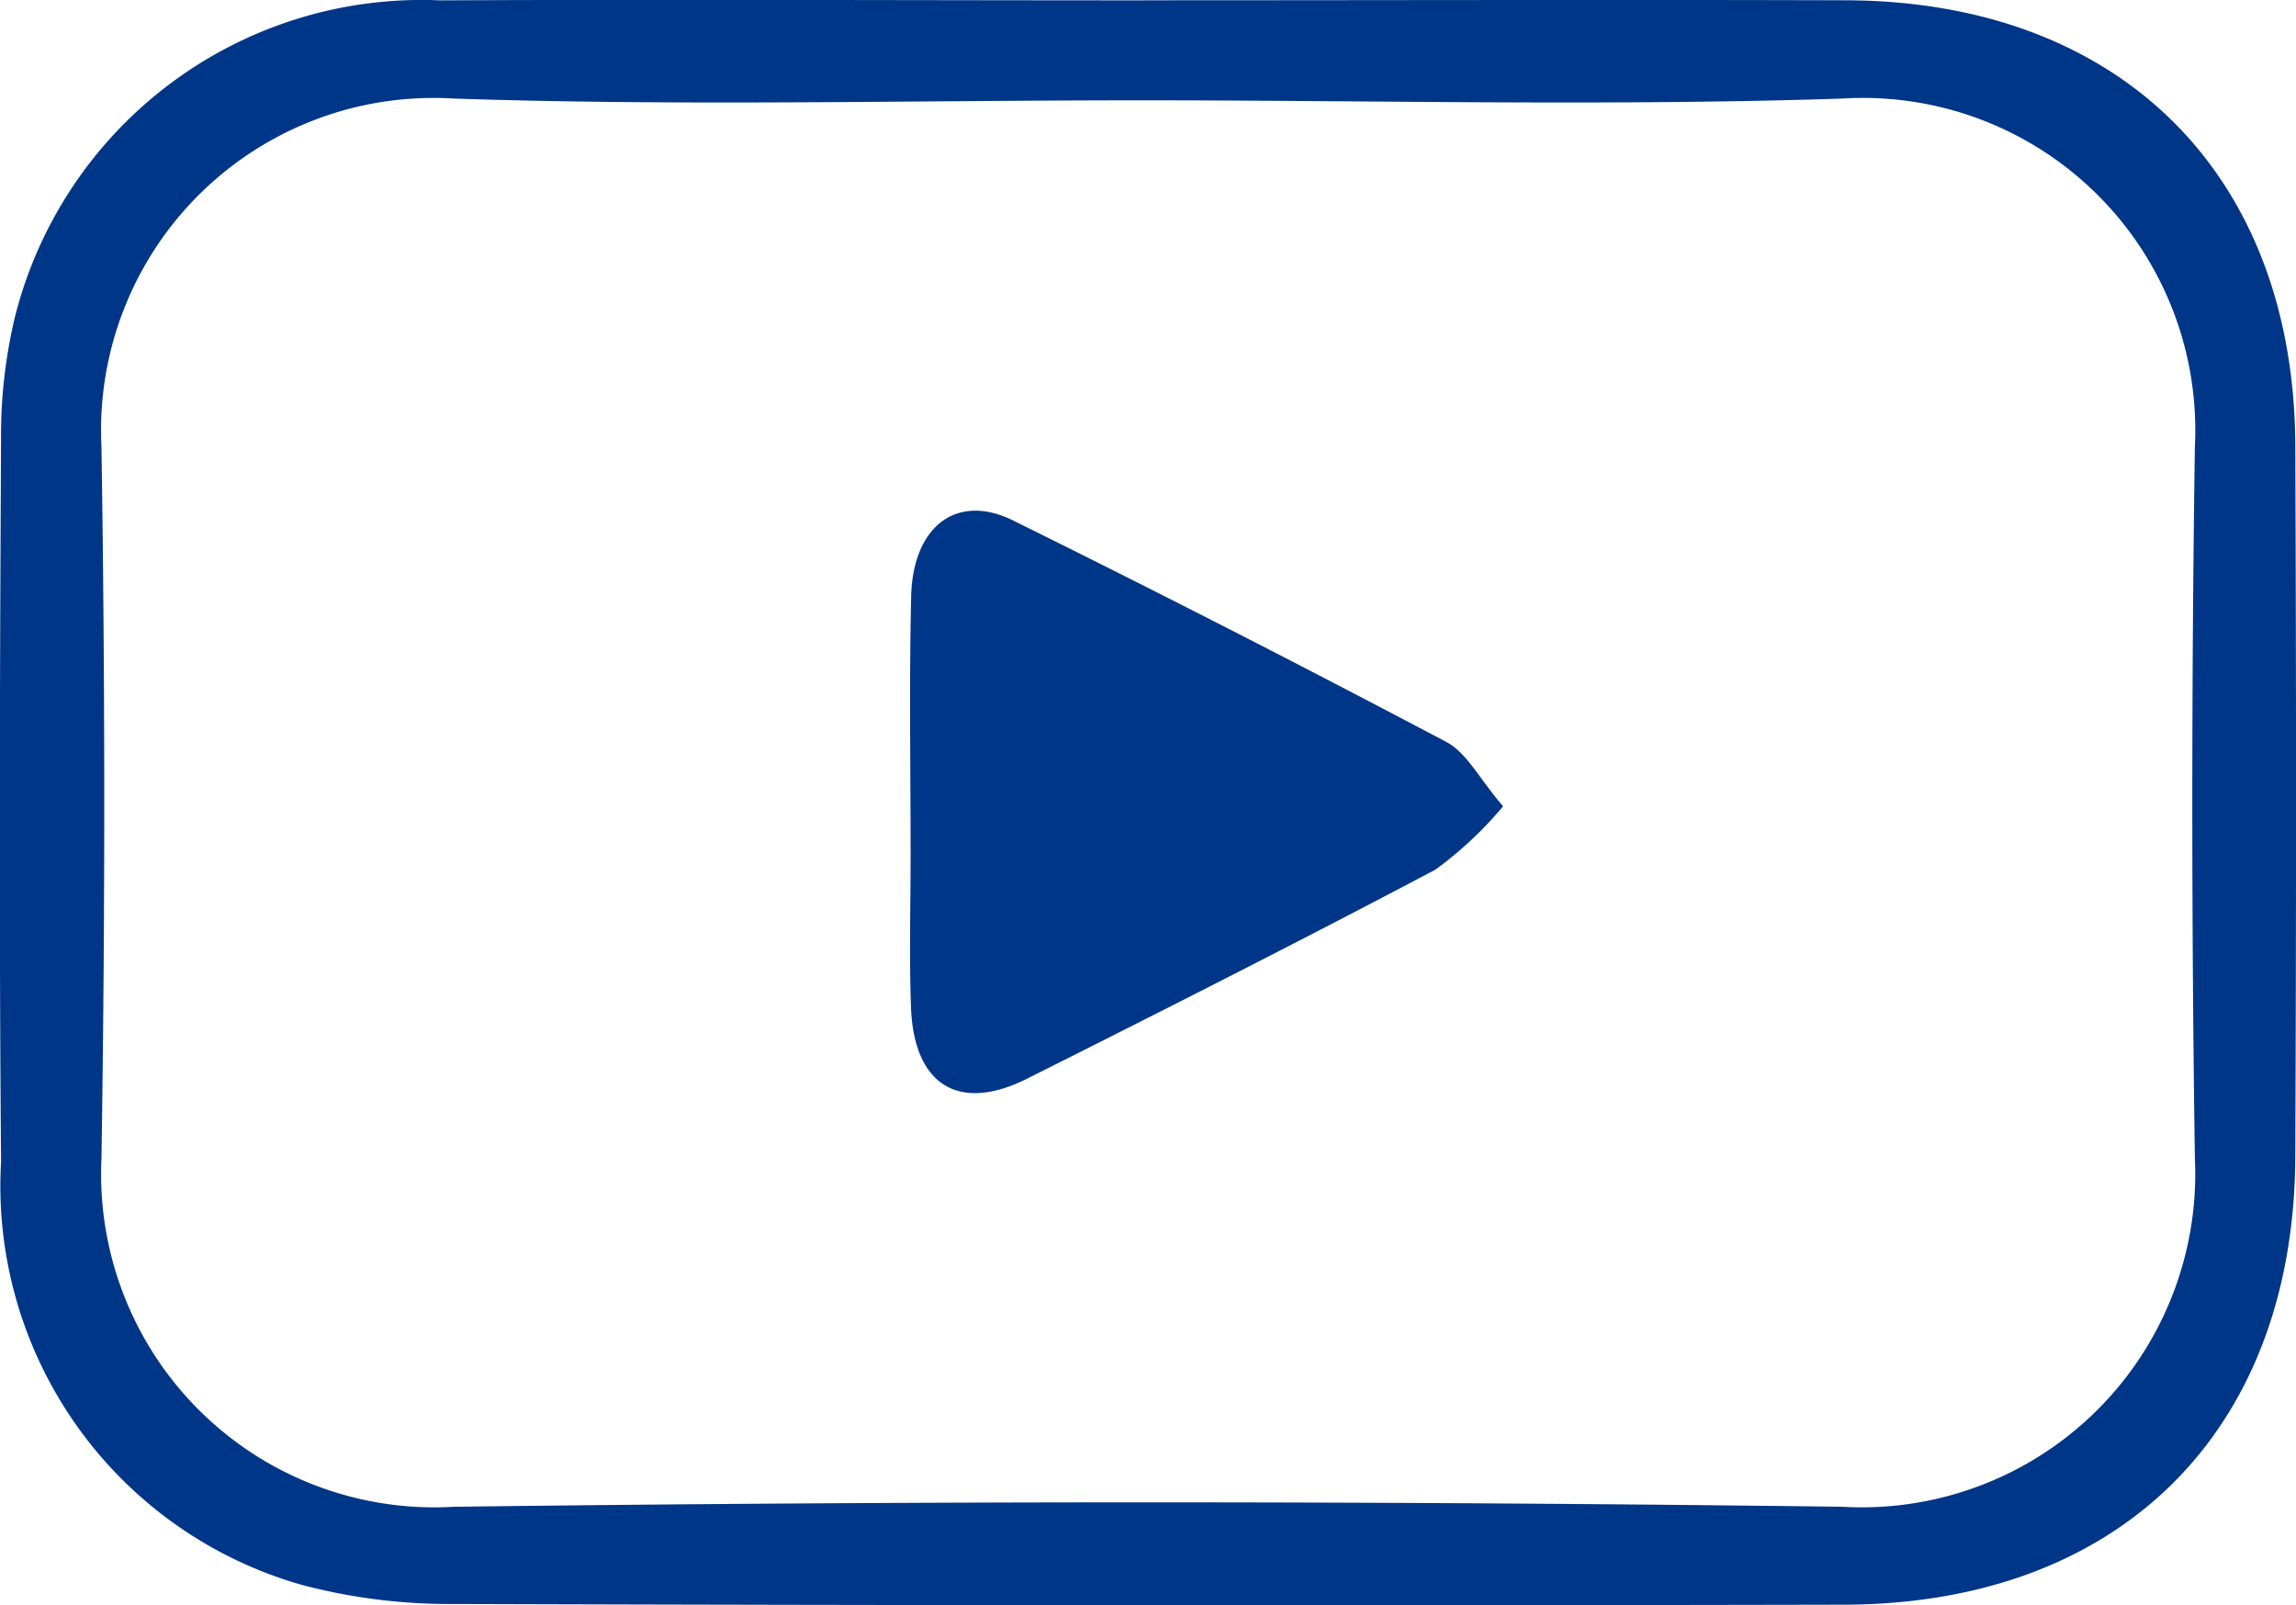 <svg xmlns="http://www.w3.org/2000/svg" width="32.652" height="22.835" viewBox="0 0 32.652 22.835"><defs><style>.a{fill:#003687;}</style></defs><path class="a" d="M1018.108,7597.42c-3.346,0-6.691-.015-10.037,0a5.963,5.963,0,0,0-6.037,4.493,7.229,7.229,0,0,0-.2,1.749c-.018,3.427-.028,6.854,0,10.282a5.9,5.9,0,0,0,4.28,6.016,8.232,8.232,0,0,0,2.155.271q9.875.031,19.752.01c3.94,0,6.423-2.462,6.44-6.372q.021-5.06,0-10.12c-.017-3.861-2.5-6.319-6.393-6.33-3.32-.01-6.638,0-9.958,0m-.046,1.423c3.318,0,6.639.084,9.953-.025a4.727,4.727,0,0,1,5.016,4.955q-.073,5.057,0,10.119a4.742,4.742,0,0,1-5.011,4.957q-9.871-.126-19.745,0a4.739,4.739,0,0,1-5.015-4.953q.079-5.061,0-10.119a4.728,4.728,0,0,1,5.011-4.959c3.26.109,6.527.025,9.791.025" transform="translate(-1001.819 -7597.415)"/><path class="a" d="M1023.369,7608.98c-.339-.395-.516-.761-.805-.913q-3.06-1.617-6.162-3.151c-.8-.395-1.426.081-1.449,1.082-.029,1.227-.008,2.455-.008,3.684,0,.721-.021,1.443.006,2.163.041,1.105.681,1.5,1.656,1.009,1.942-.975,3.881-1.956,5.8-2.97a5.343,5.343,0,0,0,.962-.9" transform="translate(-1001.995 -7597.513)"/></svg>